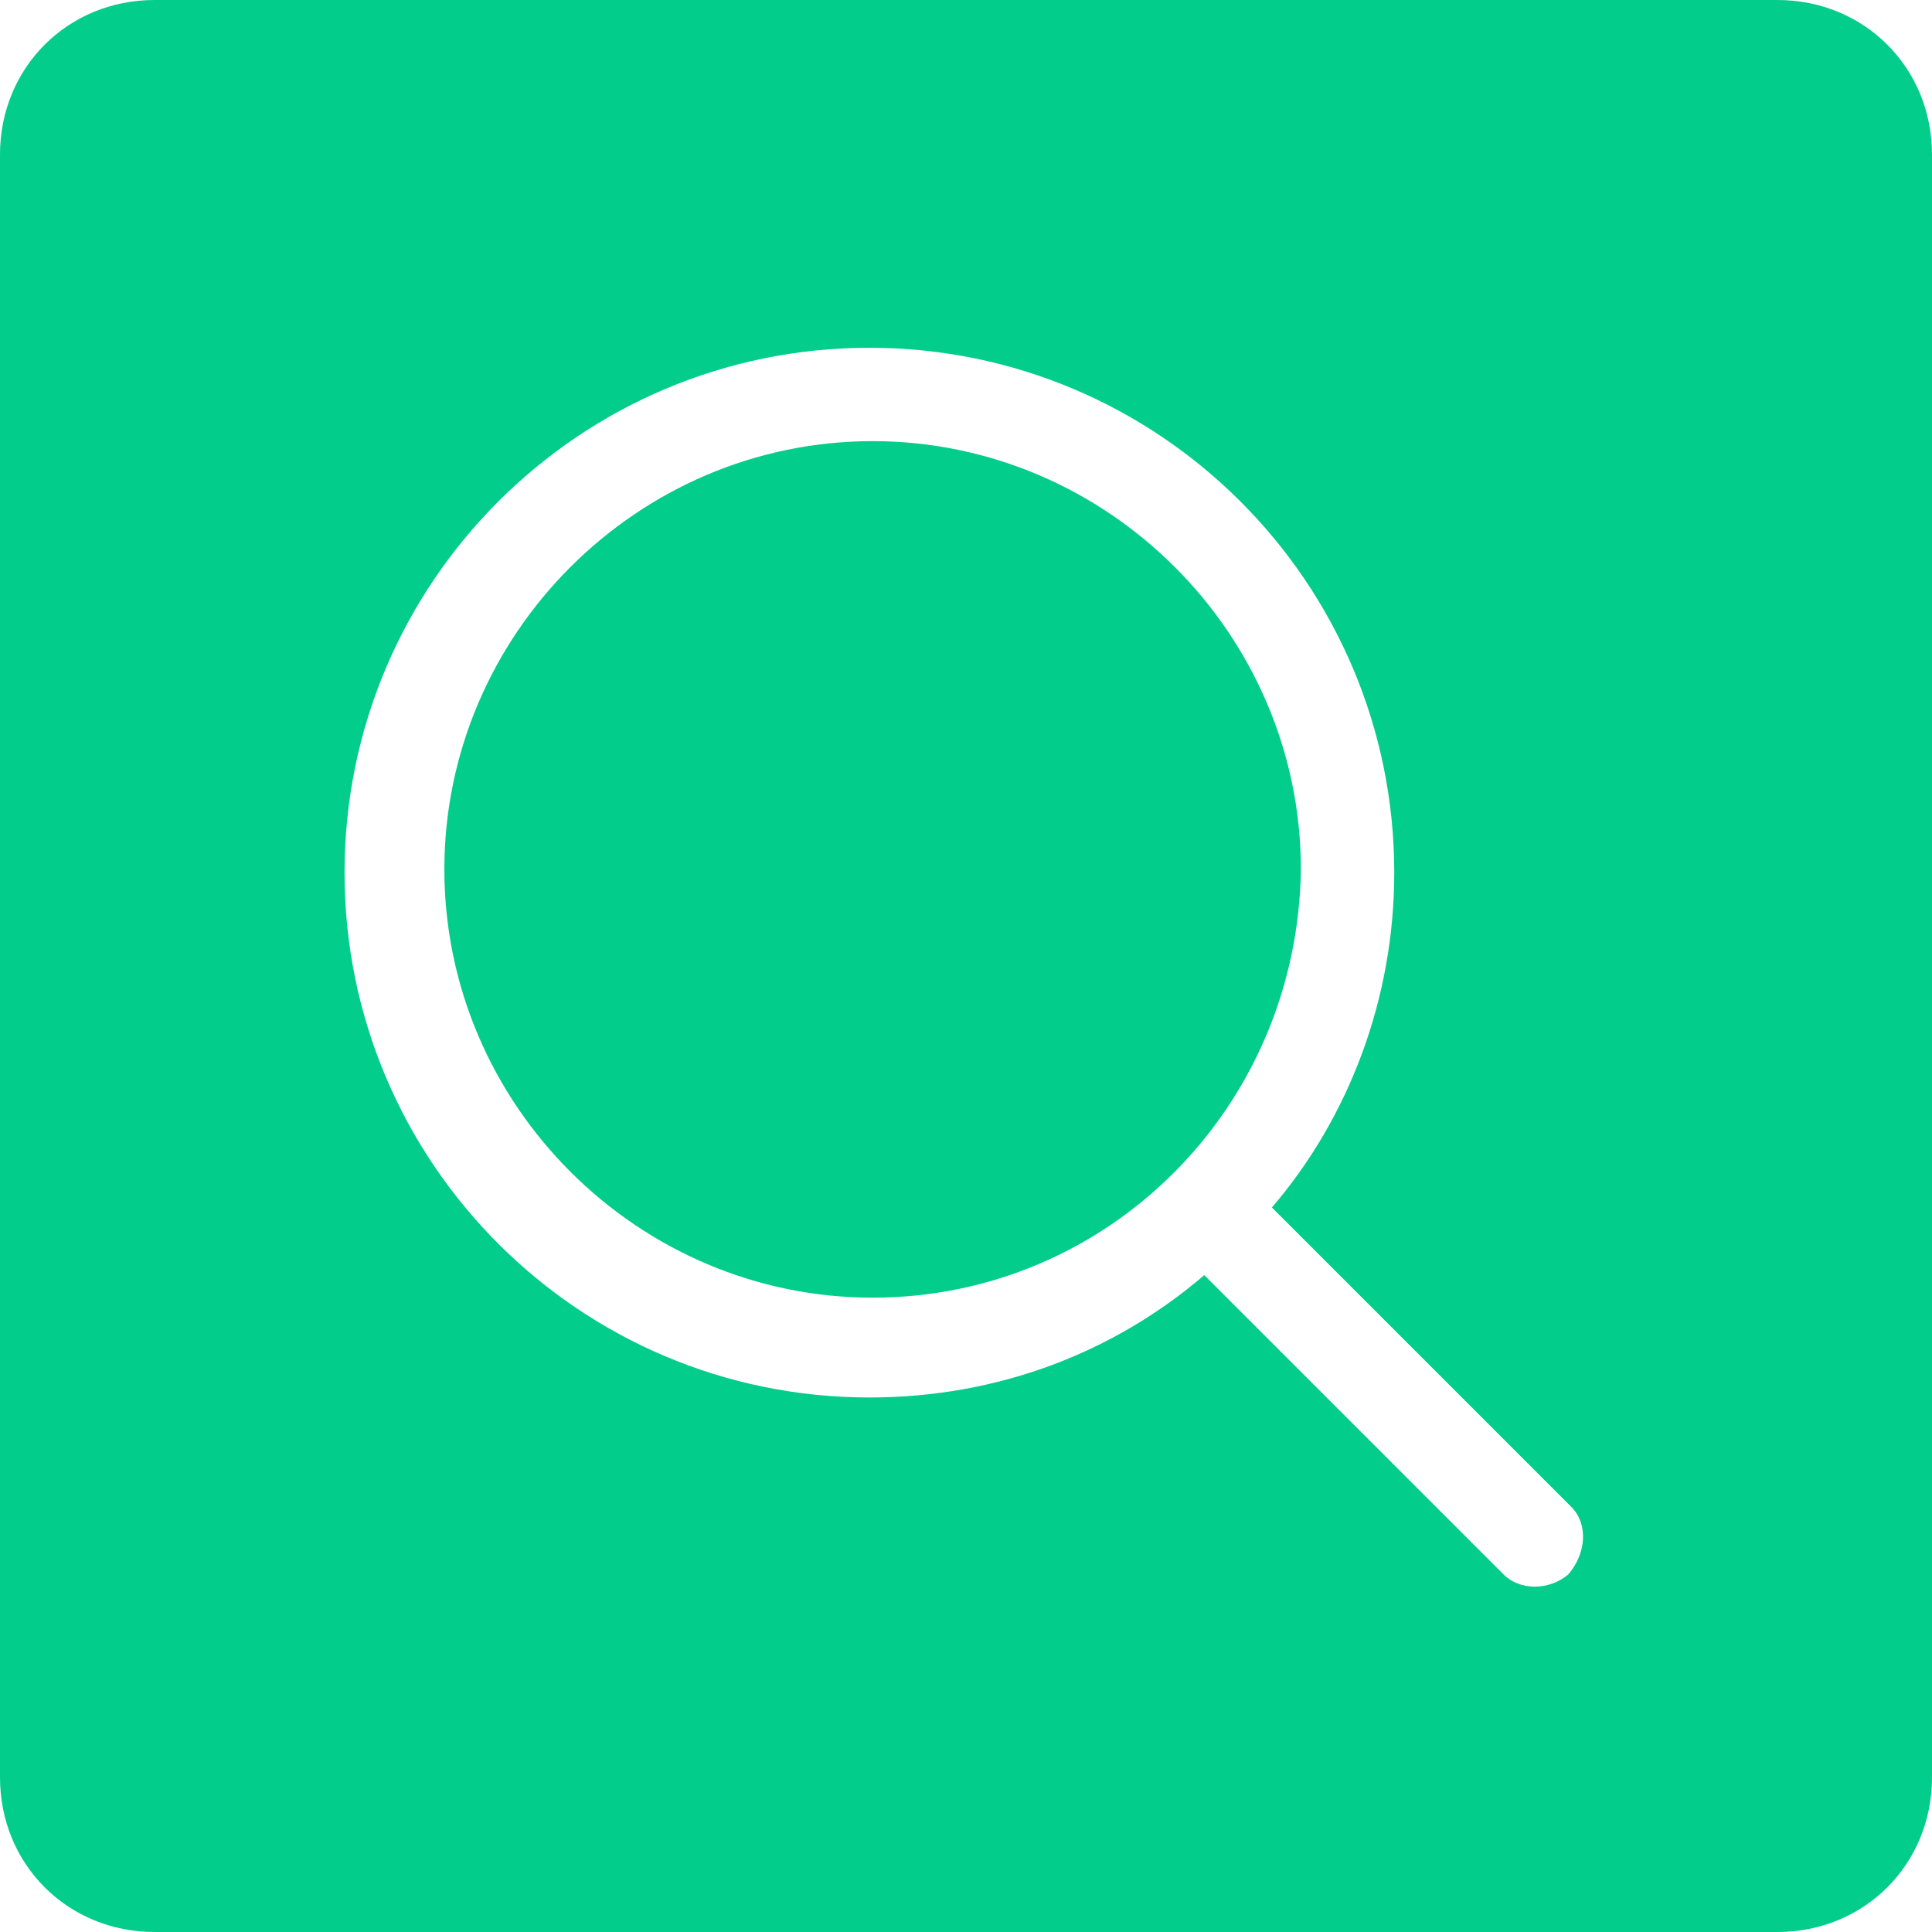 <?xml version="1.0" encoding="utf-8"?>
<!-- Generator: Adobe Illustrator 19.0.0, SVG Export Plug-In . SVG Version: 6.00 Build 0)  -->
<svg version="1.1" id="图层_1" xmlns="http://www.w3.org/2000/svg" xmlns:xlink="http://www.w3.org/1999/xlink" x="0px" y="0px"
	 viewBox="-118 4 60 60" style="enable-background:new -118 4 60 60;" xml:space="preserve">
<style type="text/css">
	.st0{fill:#02CD8B;}
</style>
<path class="st0" d="M-62.8,64h-50.4c-2.7,0-4.8-2.1-4.8-4.8V8.8c0-2.7,2.1-4.8,4.8-4.8h50.4c2.7,0,4.8,2.1,4.8,4.8v50.4
	C-58,61.9-60.1,64-62.8,64L-62.8,64z M-69.2,50.8l-9.3-9.3c2.4-2.8,3.8-6.5,3.8-10.4c0-9-7.3-16.3-16.3-16.3
	c-9,0-16.3,7.3-16.3,16.3c0,9,7.3,16.3,16.3,16.3c4,0,7.6-1.4,10.4-3.8l9.3,9.3c0.5,0.5,1.4,0.5,2,0C-68.7,52.2-68.7,51.3-69.2,50.8
	L-69.2,50.8z M-90.9,44.3c-7.3,0-13.3-6-13.3-13.3c0-7.3,6-13.3,13.3-13.3c7.3,0,13.3,6,13.3,13.3C-77.7,38.4-83.6,44.3-90.9,44.3
	L-90.9,44.3z"/>
</svg>
